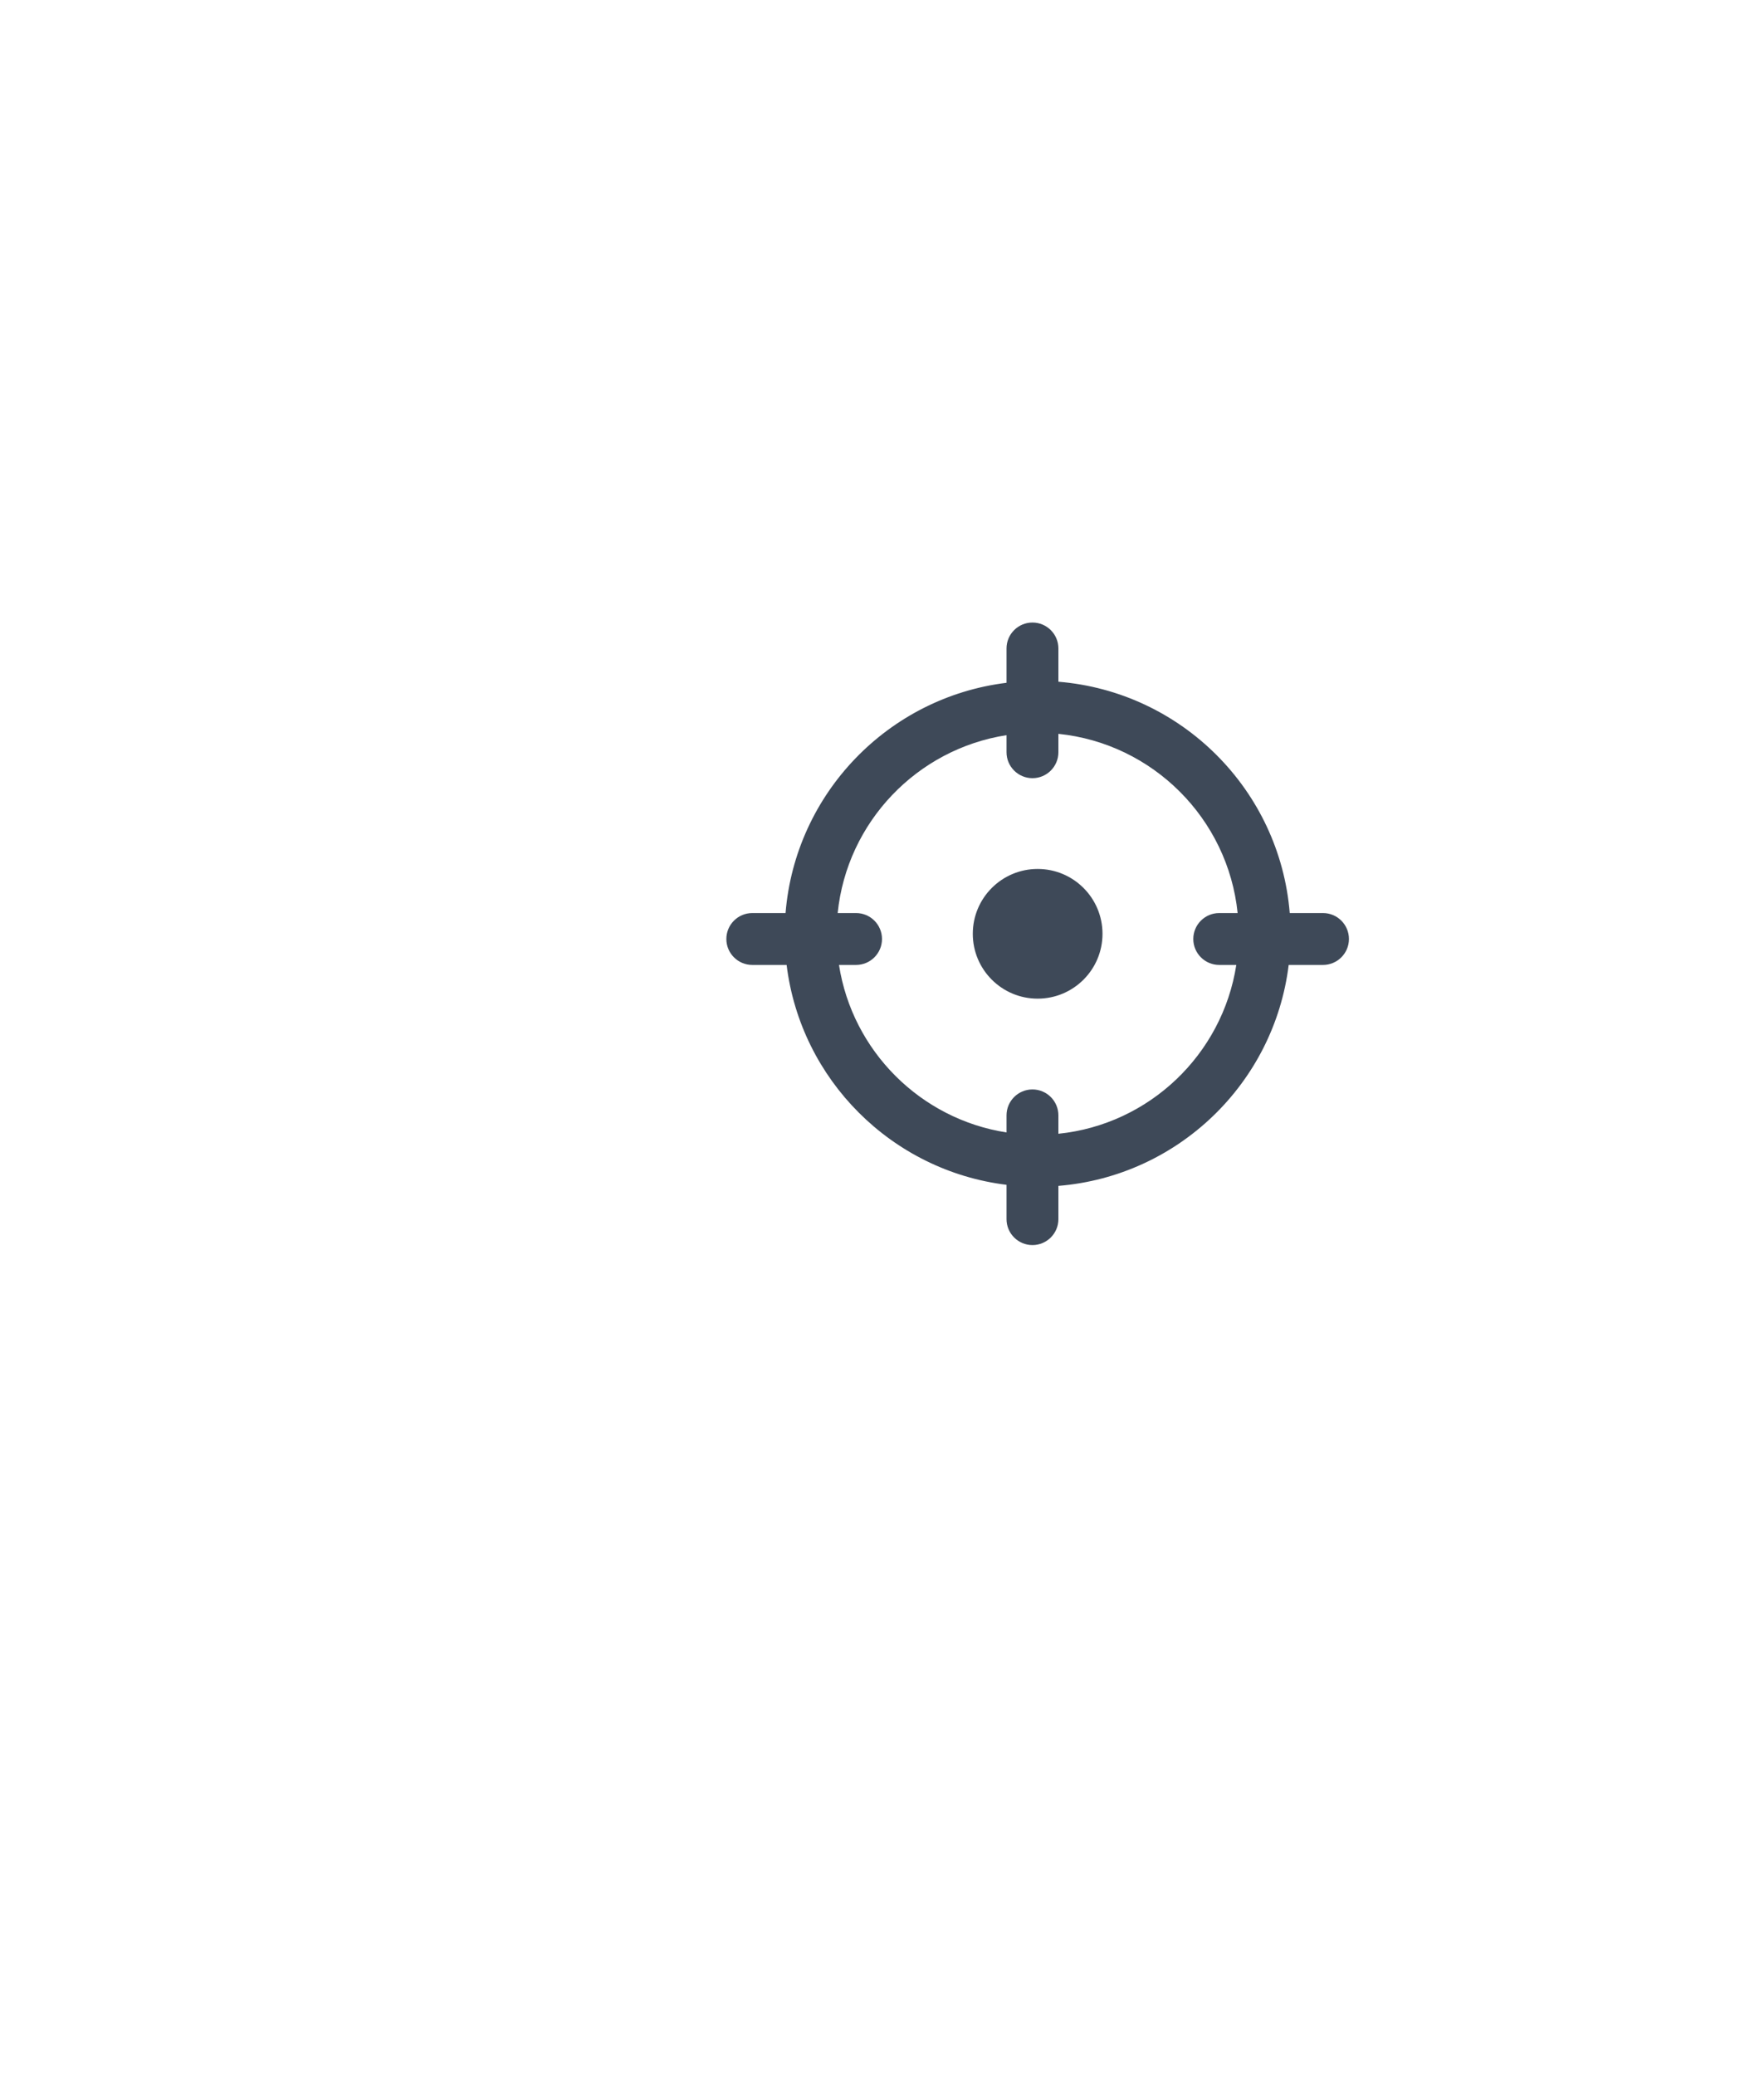 <svg width="68" height="80" viewBox="0 0 68 80" fill="none" xmlns="http://www.w3.org/2000/svg">
<g filter="url(#filter0_d)">
<rect x="15" y="11" width="50" height="50" rx="25" fill="white"/>
</g>
<g filter="url(#filter1_d)">
<circle cx="40" cy="36" r="9.75" fill="white"/>
</g>
<path fill-rule="evenodd" clip-rule="evenodd" d="M39.8 30C39.248 30 38.8 29.552 38.8 29V28.342C35.348 28.879 32.65 31.693 32.291 35.2H33C33.552 35.2 34 35.648 34 36.2C34 36.752 33.552 37.2 33 37.2H32.342C32.858 40.519 35.481 43.142 38.8 43.658V43C38.8 42.448 39.248 42 39.8 42C40.352 42 40.8 42.448 40.8 43V43.709C44.307 43.35 47.121 40.652 47.658 37.2H47C46.448 37.2 46 36.752 46 36.2C46 35.648 46.448 35.2 47 35.2H47.709C47.336 31.559 44.441 28.664 40.8 28.291V29C40.8 29.552 40.352 30 39.8 30ZM40.8 45.718C45.413 45.343 49.117 41.758 49.677 37.2H51C51.552 37.2 52 36.752 52 36.2C52 35.648 51.552 35.2 51 35.2H49.718C49.332 30.453 45.547 26.668 40.8 26.282V25C40.8 24.448 40.352 24 39.8 24C39.248 24 38.8 24.448 38.8 25V26.323C34.242 26.883 30.657 30.587 30.282 35.2H29C28.448 35.2 28 35.648 28 36.2C28 36.752 28.448 37.2 29 37.2H30.323C30.866 41.625 34.375 45.134 38.8 45.677V47C38.8 47.552 39.248 48 39.8 48C40.352 48 40.8 47.552 40.8 47V45.718ZM40 38.5C41.381 38.5 42.5 37.381 42.5 36C42.5 34.619 41.381 33.5 40 33.5C38.619 33.5 37.5 34.619 37.5 36C37.5 37.381 38.619 38.5 40 38.5Z" fill="#3E4958"/>
<defs>
<filter id="filter0_d" x="0" y="0" width="80" height="80" filterUnits="userSpaceOnUse" color-interpolation-filters="sRGB">
<feFlood flood-opacity="0" result="BackgroundImageFix"/>
<feColorMatrix in="SourceAlpha" type="matrix" values="0 0 0 0 0 0 0 0 0 0 0 0 0 0 0 0 0 0 127 0"/>
<feOffset dy="4"/>
<feGaussianBlur stdDeviation="7.5"/>
<feColorMatrix type="matrix" values="0 0 0 0 0 0 0 0 0 0 0 0 0 0 0 0 0 0 0.15 0"/>
<feBlend mode="normal" in2="BackgroundImageFix" result="effect1_dropShadow"/>
<feBlend mode="normal" in="SourceGraphic" in2="effect1_dropShadow" result="shape"/>
</filter>
<filter id="filter1_d" x="15.25" y="15.25" width="49.5" height="49.5" filterUnits="userSpaceOnUse" color-interpolation-filters="sRGB">
<feFlood flood-opacity="0" result="BackgroundImageFix"/>
<feColorMatrix in="SourceAlpha" type="matrix" values="0 0 0 0 0 0 0 0 0 0 0 0 0 0 0 0 0 0 127 0"/>
<feOffset dy="4"/>
<feGaussianBlur stdDeviation="7.5"/>
<feColorMatrix type="matrix" values="0 0 0 0 0 0 0 0 0 0 0 0 0 0 0 0 0 0 0.15 0"/>
<feBlend mode="normal" in2="BackgroundImageFix" result="effect1_dropShadow"/>
<feBlend mode="normal" in="SourceGraphic" in2="effect1_dropShadow" result="shape"/>
</filter>
</defs>
</svg>
